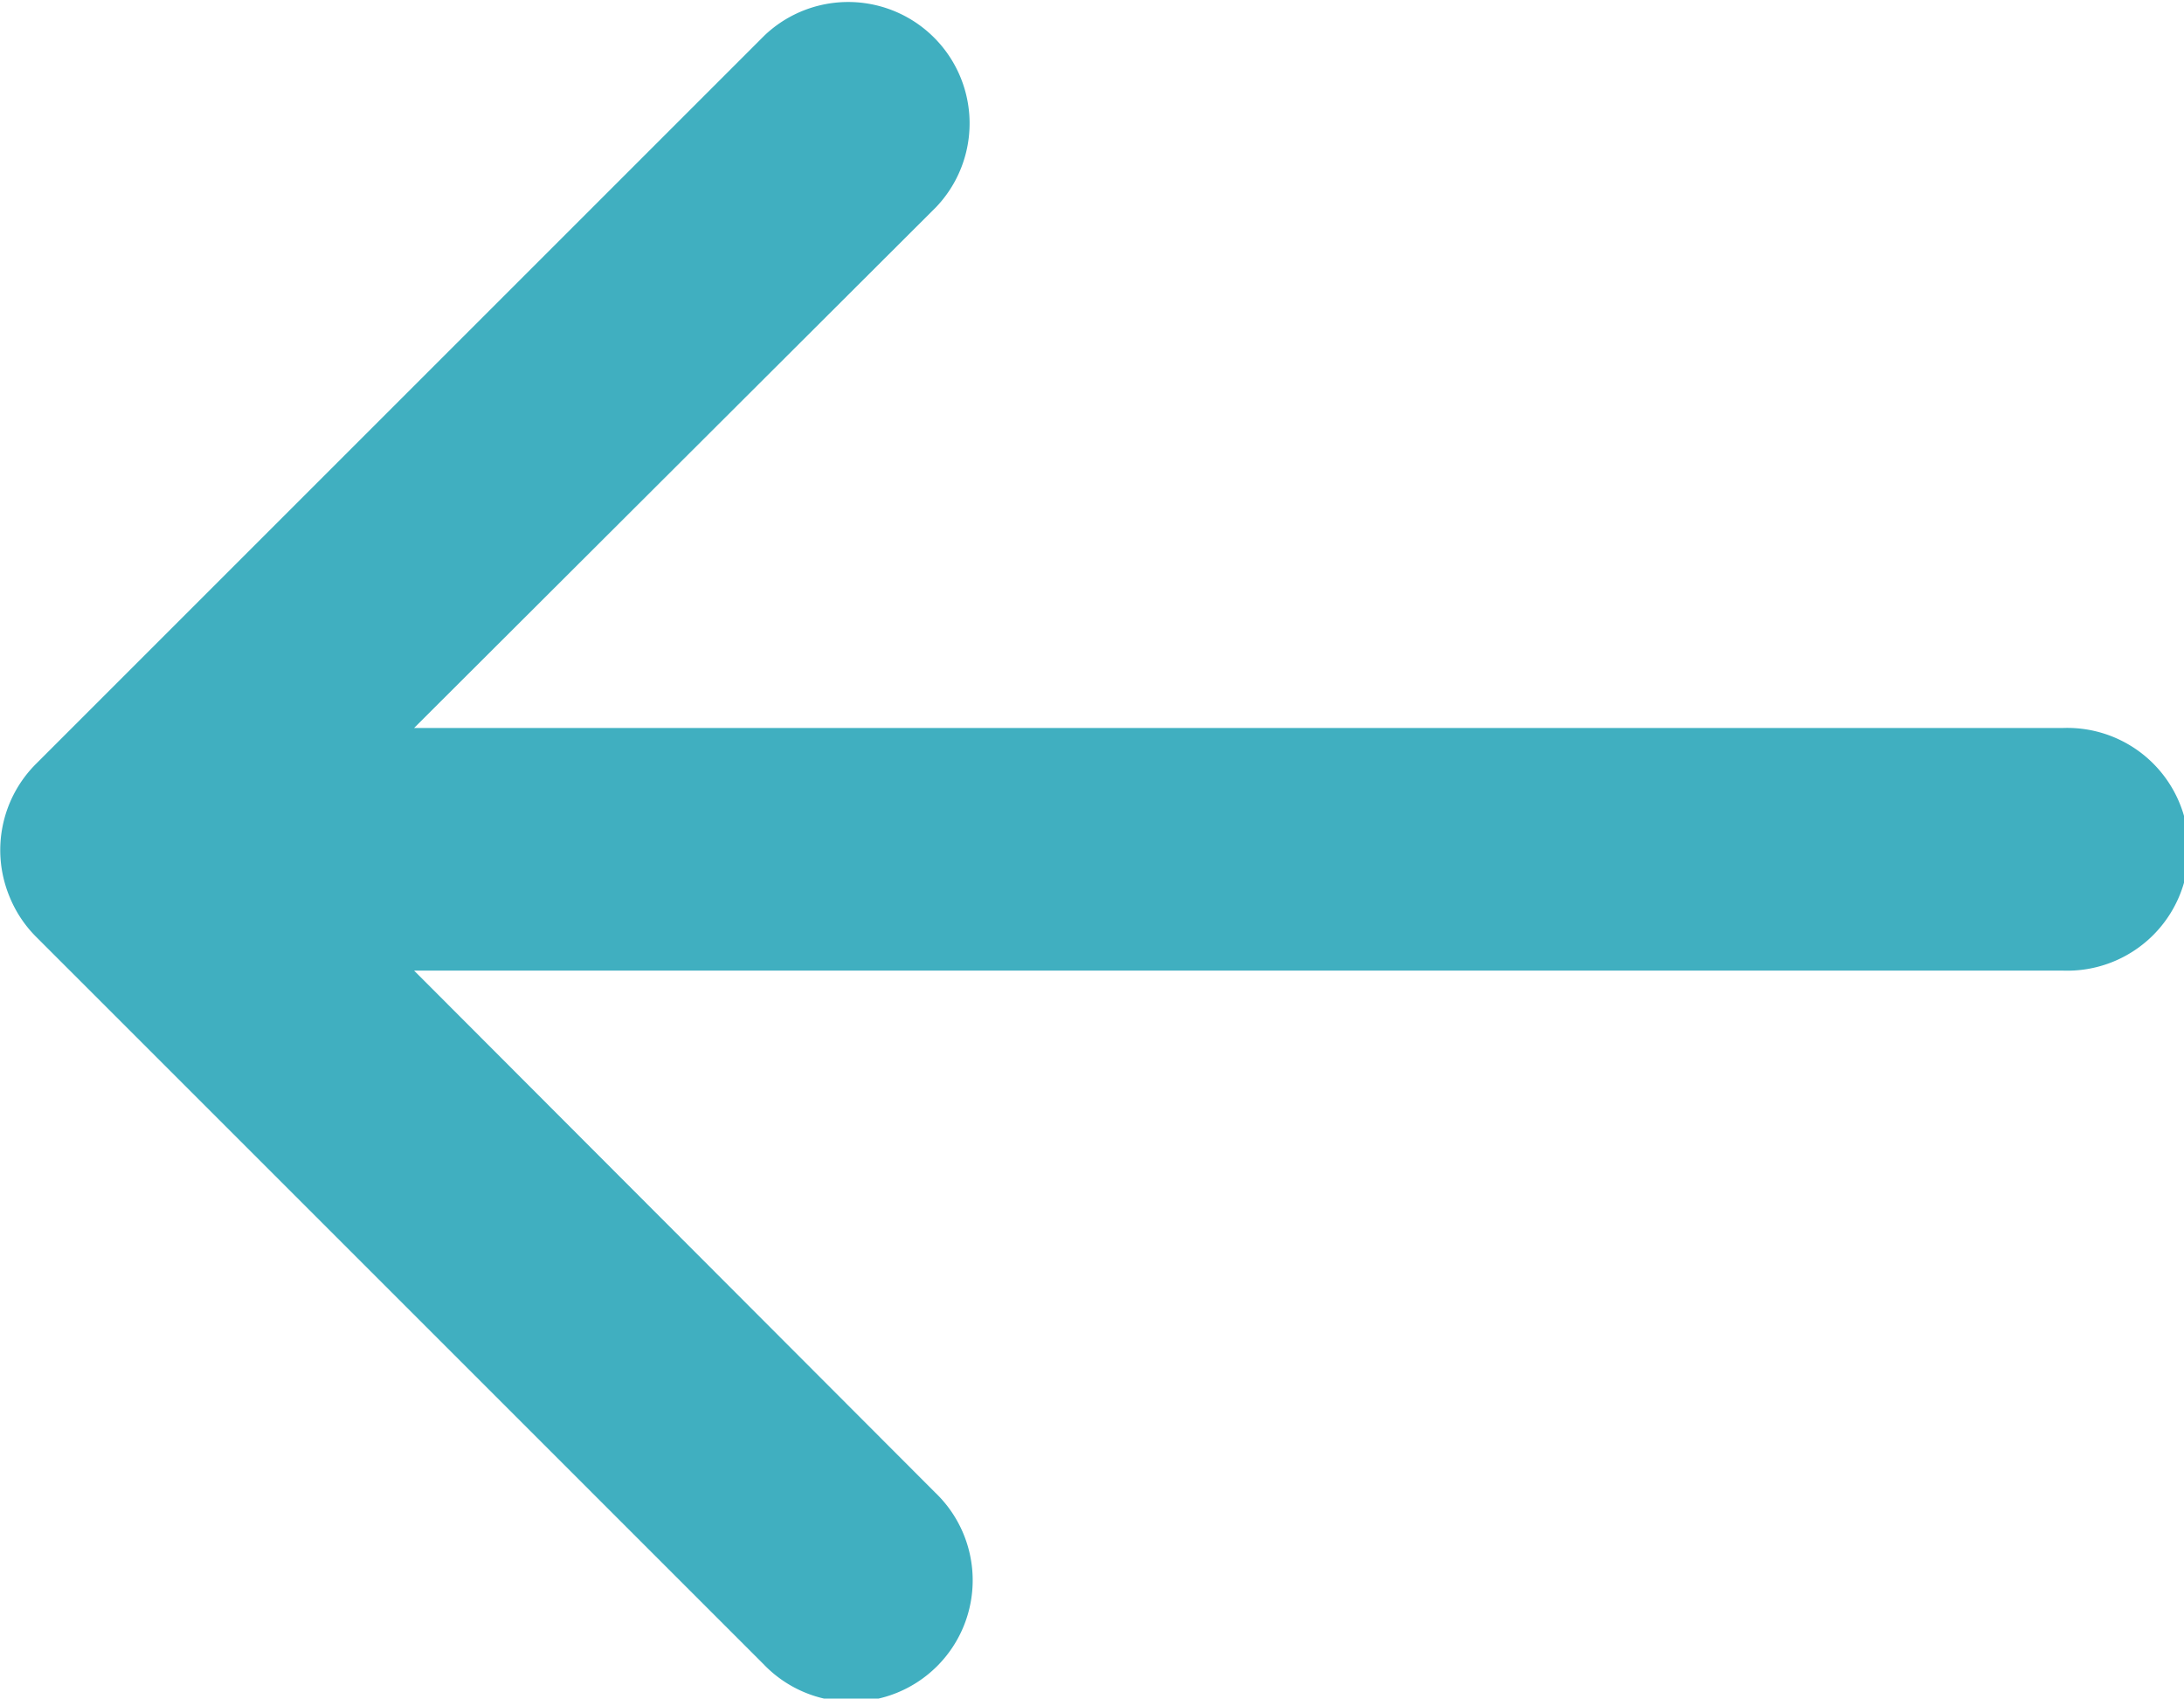 <svg xmlns="http://www.w3.org/2000/svg" xmlns:xlink="http://www.w3.org/1999/xlink" width="11.999" height="9.333" viewBox="0 0 11.999 9.333">
  <defs>
    <clipPath id="clip-path">
      <path id="Clip_2" data-name="Clip 2" d="M12,0H0V9.333H12Z" fill="#40afc0"/>
    </clipPath>
  </defs>
  <g id="Group_1" data-name="Group 1" transform="translate(-1195 -1889)">
    <g id="Group_3" data-name="Group 3" transform="translate(1195 1889)">
      <path id="Clip_2-2" data-name="Clip 2" d="M12,0H0V9.333H12Z" fill="none"/>
      <g id="Group_3-2" data-name="Group 3" clip-path="url(#clip-path)">
        <path id="Fill_1" data-name="Fill 1" d="M.05,4.921A.669.669,0,0,1,.2,4.195l4-4a.667.667,0,0,1,.943.943L2.275,4h9.057a.667.667,0,1,1,0,1.333H2.275L5.137,8.2a.667.667,0,1,1-.943.943l-4-4A.667.667,0,0,1,.05,4.921" transform="translate(0 0)" fill="#40afc0"/>
      </g>
    </g>
  </g>
</svg>
